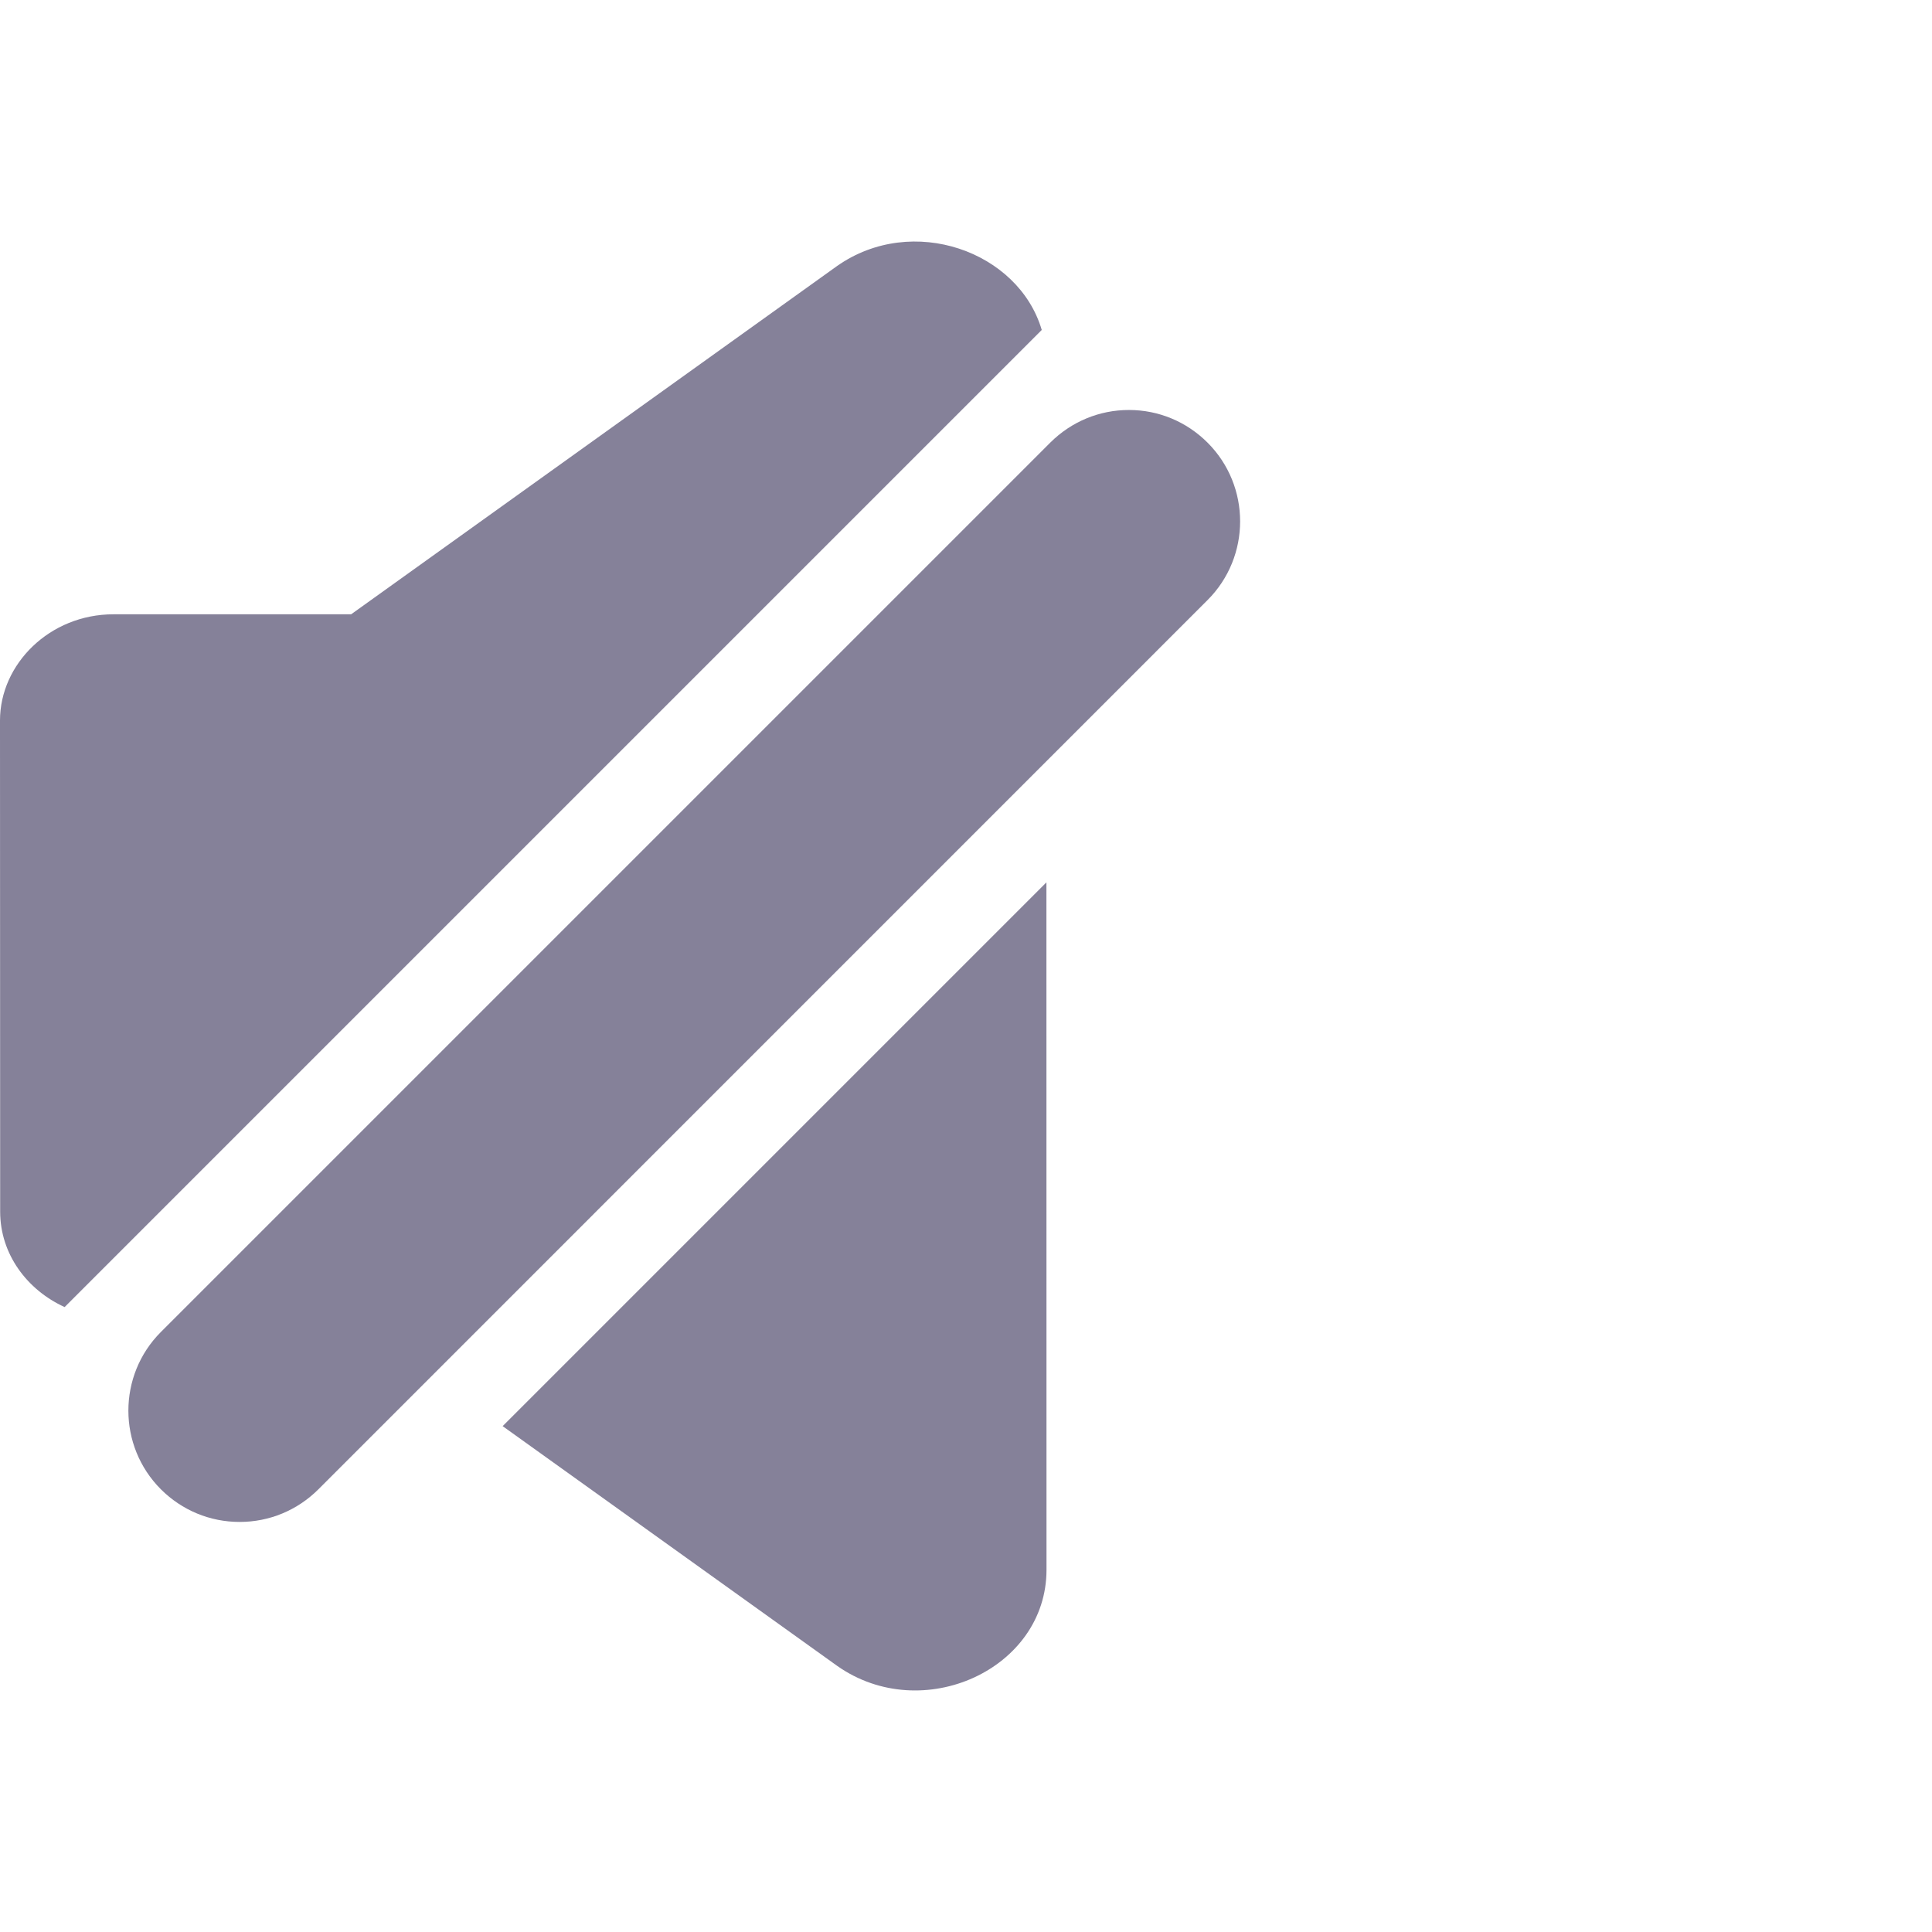 <?xml version="1.0" encoding="UTF-8"?>
<svg width="24px" height="24px" viewBox="0 0 24 24" version="1.1" xmlns="http://www.w3.org/2000/svg" xmlns:xlink="http://www.w3.org/1999/xlink">
    <g id="Assets" stroke="none" stroke-width="1" fill="none" fill-rule="evenodd">
        <g id="assets" transform="translate(-762, -2279)">
            <g id="icon/volume0" transform="translate(762, 2279)">
                <rect id="Bound" x="0" y="0" width="24" height="24"></rect>
                <g id="Group-8" stroke-width="1" fill-rule="evenodd" transform="translate(0, 3)">
                    <path d="M6.244,14.716 L12.999,7.961 L13,16.501 C13,17.737 11.458,18.438 10.401,17.695 L6.244,14.716 Z M0.803,13.237 C0.338,13.025 0.002,12.581 0.002,12.051 L0,5.95 C0,5.25 0.616,4.631 1.41,4.631 L4.362,4.631 L10.399,0.304 C11.336,-0.353 12.654,0.122 12.941,1.099 L0.803,13.237 Z" id="Combined-Shape" fill="#858199"></path>
                    <path d="M2.977,15.906 C2.608,15.906 2.261,15.762 1.999,15.501 C1.46,14.962 1.46,14.085 1.999,13.546 L13.046,2.499 C13.308,2.238 13.655,2.093 14.024,2.093 C14.393,2.093 14.74,2.238 15.001,2.499 C15.54,3.038 15.54,3.915 15.001,4.454 L3.955,15.501 C3.693,15.762 3.346,15.906 2.977,15.906" id="Fill-3" fill="#858199"></path>
                    <g id="Group-7" transform="translate(1, 1)"></g>
                </g>
            </g>
        </g>
    </g>
</svg>